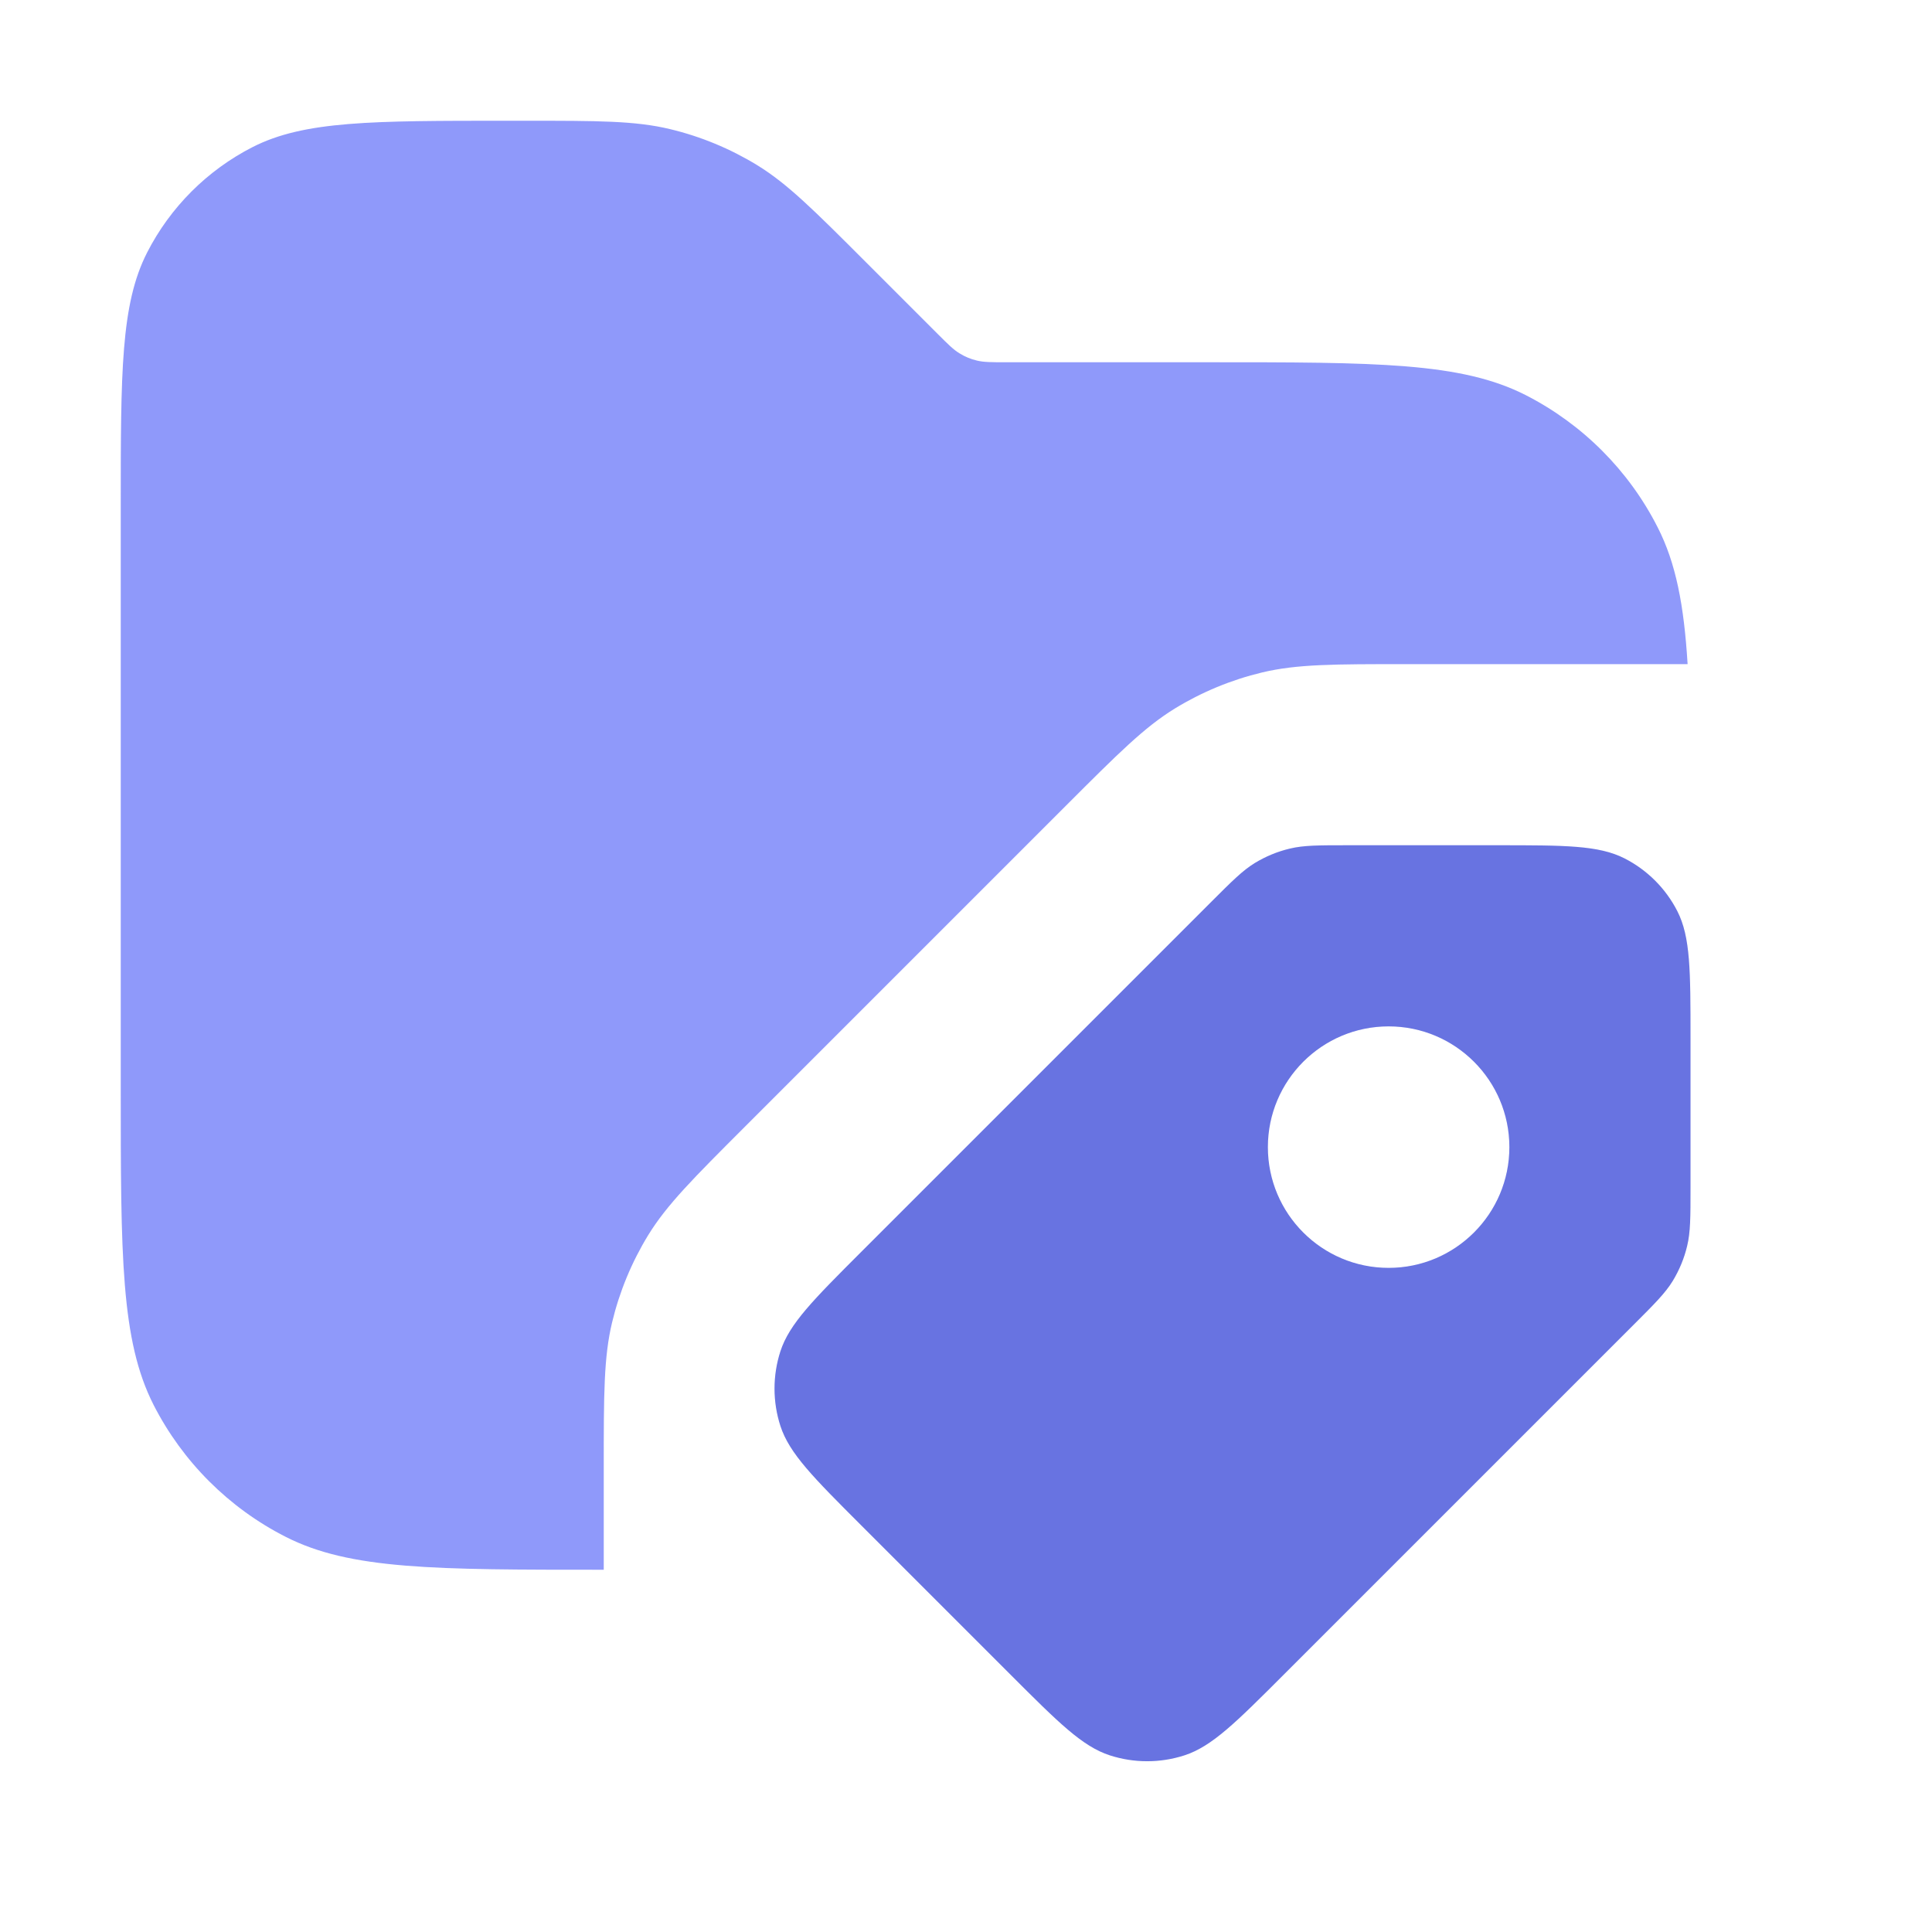 <svg width="16" height="16" viewBox="0 0 16 16" fill="none" xmlns="http://www.w3.org/2000/svg">
<path opacity="0.8" fill-rule="evenodd" clip-rule="evenodd" d="M1 4.2V9C1 10.4 1 11.1 1.272 11.635C1.512 12.105 1.895 12.488 2.365 12.727C2.9 13 3.6 13 5 13V12.157C5 11.545 5 11.24 5.069 10.952C5.13 10.697 5.231 10.453 5.368 10.229C5.523 9.977 5.739 9.761 6.172 9.328L8.828 6.672L8.828 6.672C9.261 6.239 9.477 6.023 9.729 5.868C9.953 5.731 10.197 5.63 10.452 5.569C10.74 5.5 11.045 5.5 11.657 5.5H13.976C13.946 5.01 13.879 4.662 13.727 4.365C13.488 3.895 13.105 3.512 12.635 3.272C12.1 3 11.4 3 10 3H8.331C8.209 3 8.148 3 8.09 2.986C8.039 2.974 7.991 2.954 7.946 2.926C7.895 2.895 7.852 2.852 7.766 2.766L7.766 2.766L7.766 2.766L7.172 2.172C6.739 1.739 6.523 1.523 6.271 1.368C6.047 1.231 5.803 1.13 5.548 1.069C5.26 1 4.955 1 4.343 1H4.2C3.08 1 2.52 1 2.092 1.218C1.716 1.41 1.41 1.716 1.218 2.092C1 2.52 1 3.08 1 4.2Z" fill="#7380F9"/>
<path fill-rule="evenodd" clip-rule="evenodd" d="M7.131 12.631L8.369 13.869C8.765 14.265 8.963 14.463 9.191 14.537C9.392 14.602 9.608 14.602 9.809 14.537C10.037 14.463 10.235 14.265 10.631 13.869L13.531 10.969C13.704 10.796 13.791 10.709 13.853 10.608C13.907 10.519 13.948 10.421 13.972 10.319C14 10.204 14 10.082 14 9.837V8.6C14 8.04 14 7.76 13.891 7.546C13.795 7.358 13.642 7.205 13.454 7.109C13.24 7 12.96 7 12.4 7H11.163C10.918 7 10.796 7 10.681 7.028C10.579 7.052 10.481 7.093 10.392 7.147C10.291 7.209 10.204 7.296 10.031 7.469L7.131 10.369C6.735 10.765 6.537 10.963 6.463 11.191C6.398 11.392 6.398 11.608 6.463 11.809C6.537 12.037 6.735 12.235 7.131 12.631ZM11.5 8.5C10.948 8.5 10.5 8.948 10.5 9.5C10.5 10.052 10.948 10.5 11.5 10.5C12.052 10.5 12.5 10.052 12.5 9.5C12.5 8.948 12.052 8.5 11.5 8.5Z" fill="#7380F9"/>
<path fill-rule="evenodd" clip-rule="evenodd" d="M7.131 12.631L8.369 13.869C8.765 14.265 8.963 14.463 9.191 14.537C9.392 14.602 9.608 14.602 9.809 14.537C10.037 14.463 10.235 14.265 10.631 13.869L13.531 10.969C13.704 10.796 13.791 10.709 13.853 10.608C13.907 10.519 13.948 10.421 13.972 10.319C14 10.204 14 10.082 14 9.837V8.6C14 8.04 14 7.76 13.891 7.546C13.795 7.358 13.642 7.205 13.454 7.109C13.24 7 12.96 7 12.4 7H11.163C10.918 7 10.796 7 10.681 7.028C10.579 7.052 10.481 7.093 10.392 7.147C10.291 7.209 10.204 7.296 10.031 7.469L7.131 10.369C6.735 10.765 6.537 10.963 6.463 11.191C6.398 11.392 6.398 11.608 6.463 11.809C6.537 12.037 6.735 12.235 7.131 12.631ZM11.5 8.5C10.948 8.5 10.5 8.948 10.5 9.5C10.5 10.052 10.948 10.5 11.5 10.5C12.052 10.5 12.5 10.052 12.5 9.5C12.5 8.948 12.052 8.5 11.5 8.5Z" fill="black" fill-opacity="0.1" style="mix-blend-mode:plus-darker"/>
</svg>

